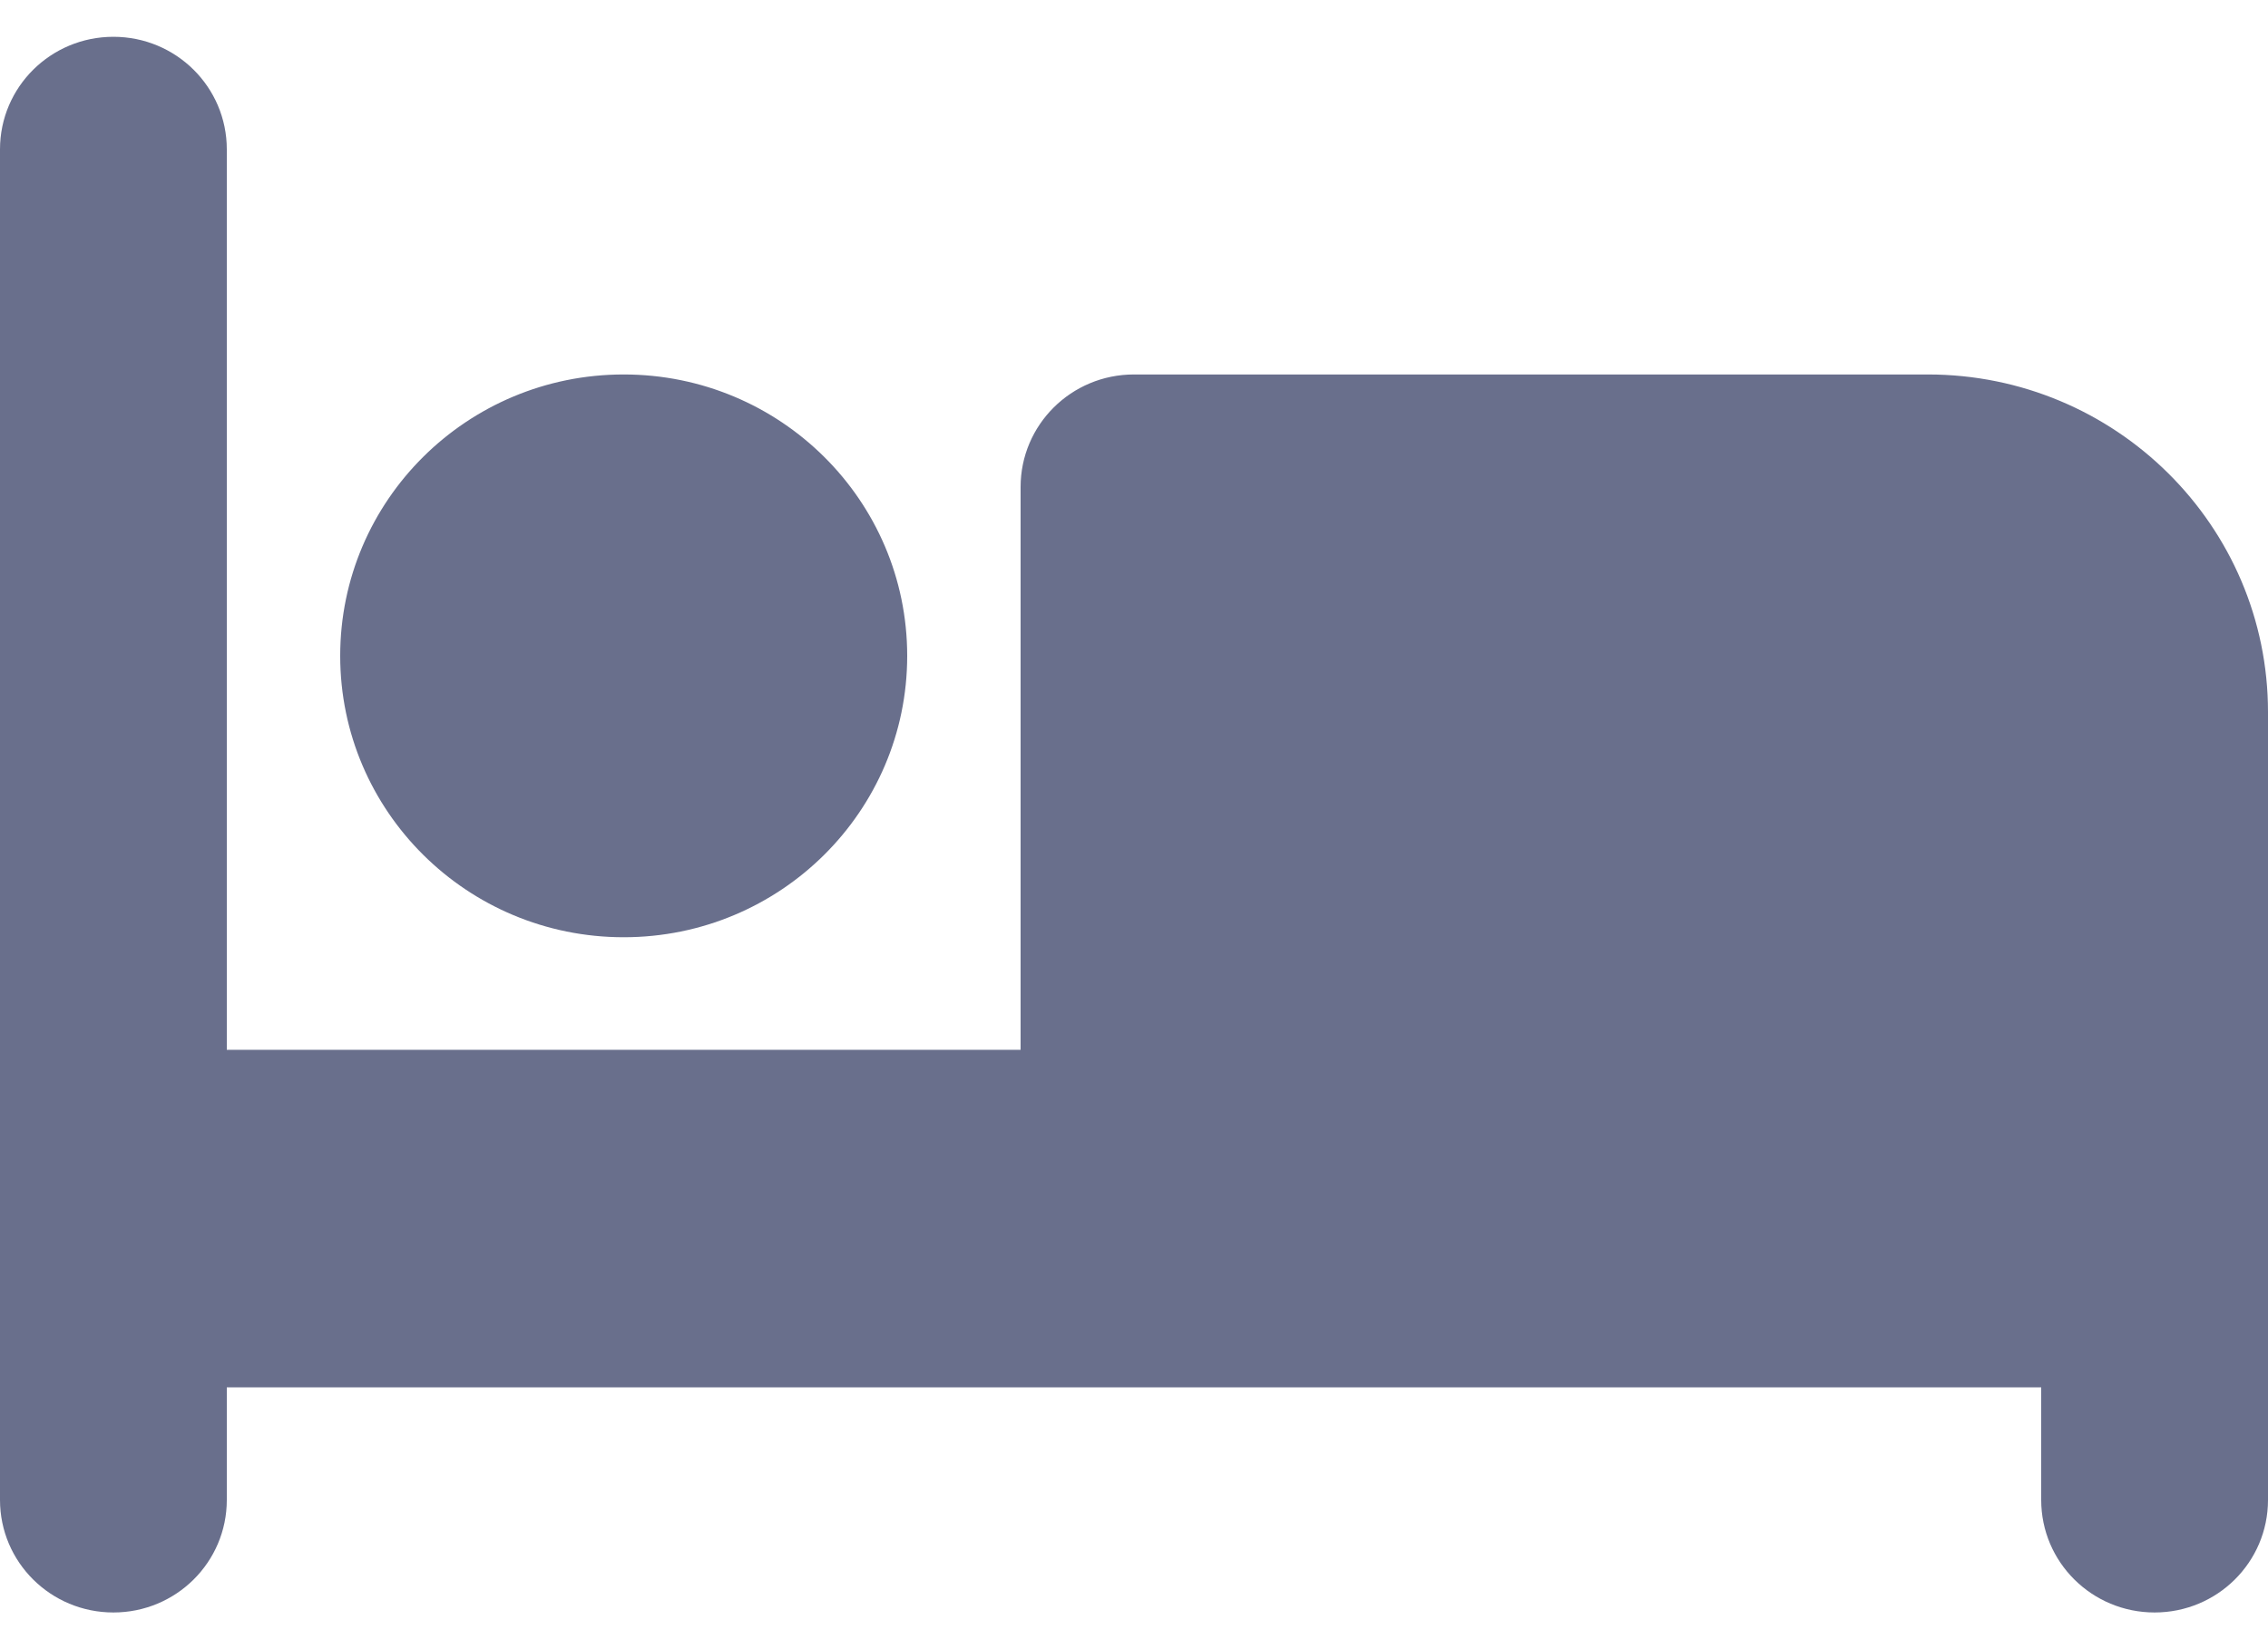<svg width="22" height="16" viewBox="0 0 22 16" fill="none" xmlns="http://www.w3.org/2000/svg">
<path d="M1.1 0.357C1.708 0.357 2.2 0.845 2.2 1.449V10.185H9.9V4.725C9.9 4.121 10.392 3.633 11 3.633H18.7C20.522 3.633 22 5.1 22 6.909V14.552C22 15.156 21.508 15.644 20.9 15.644C20.292 15.644 19.8 15.156 19.8 14.552V13.46H2.2V14.552C2.2 15.156 1.708 15.644 1.1 15.644C0.492 15.644 0 15.156 0 14.552V1.449C0 0.845 0.492 0.357 1.1 0.357ZM6.05 9.093C4.531 9.093 3.3 7.871 3.3 6.363C3.3 4.855 4.531 3.633 6.05 3.633C7.569 3.633 8.8 4.855 8.8 6.363C8.8 7.871 7.569 9.093 6.05 9.093Z" fill="#696F8C"/>
</svg>
